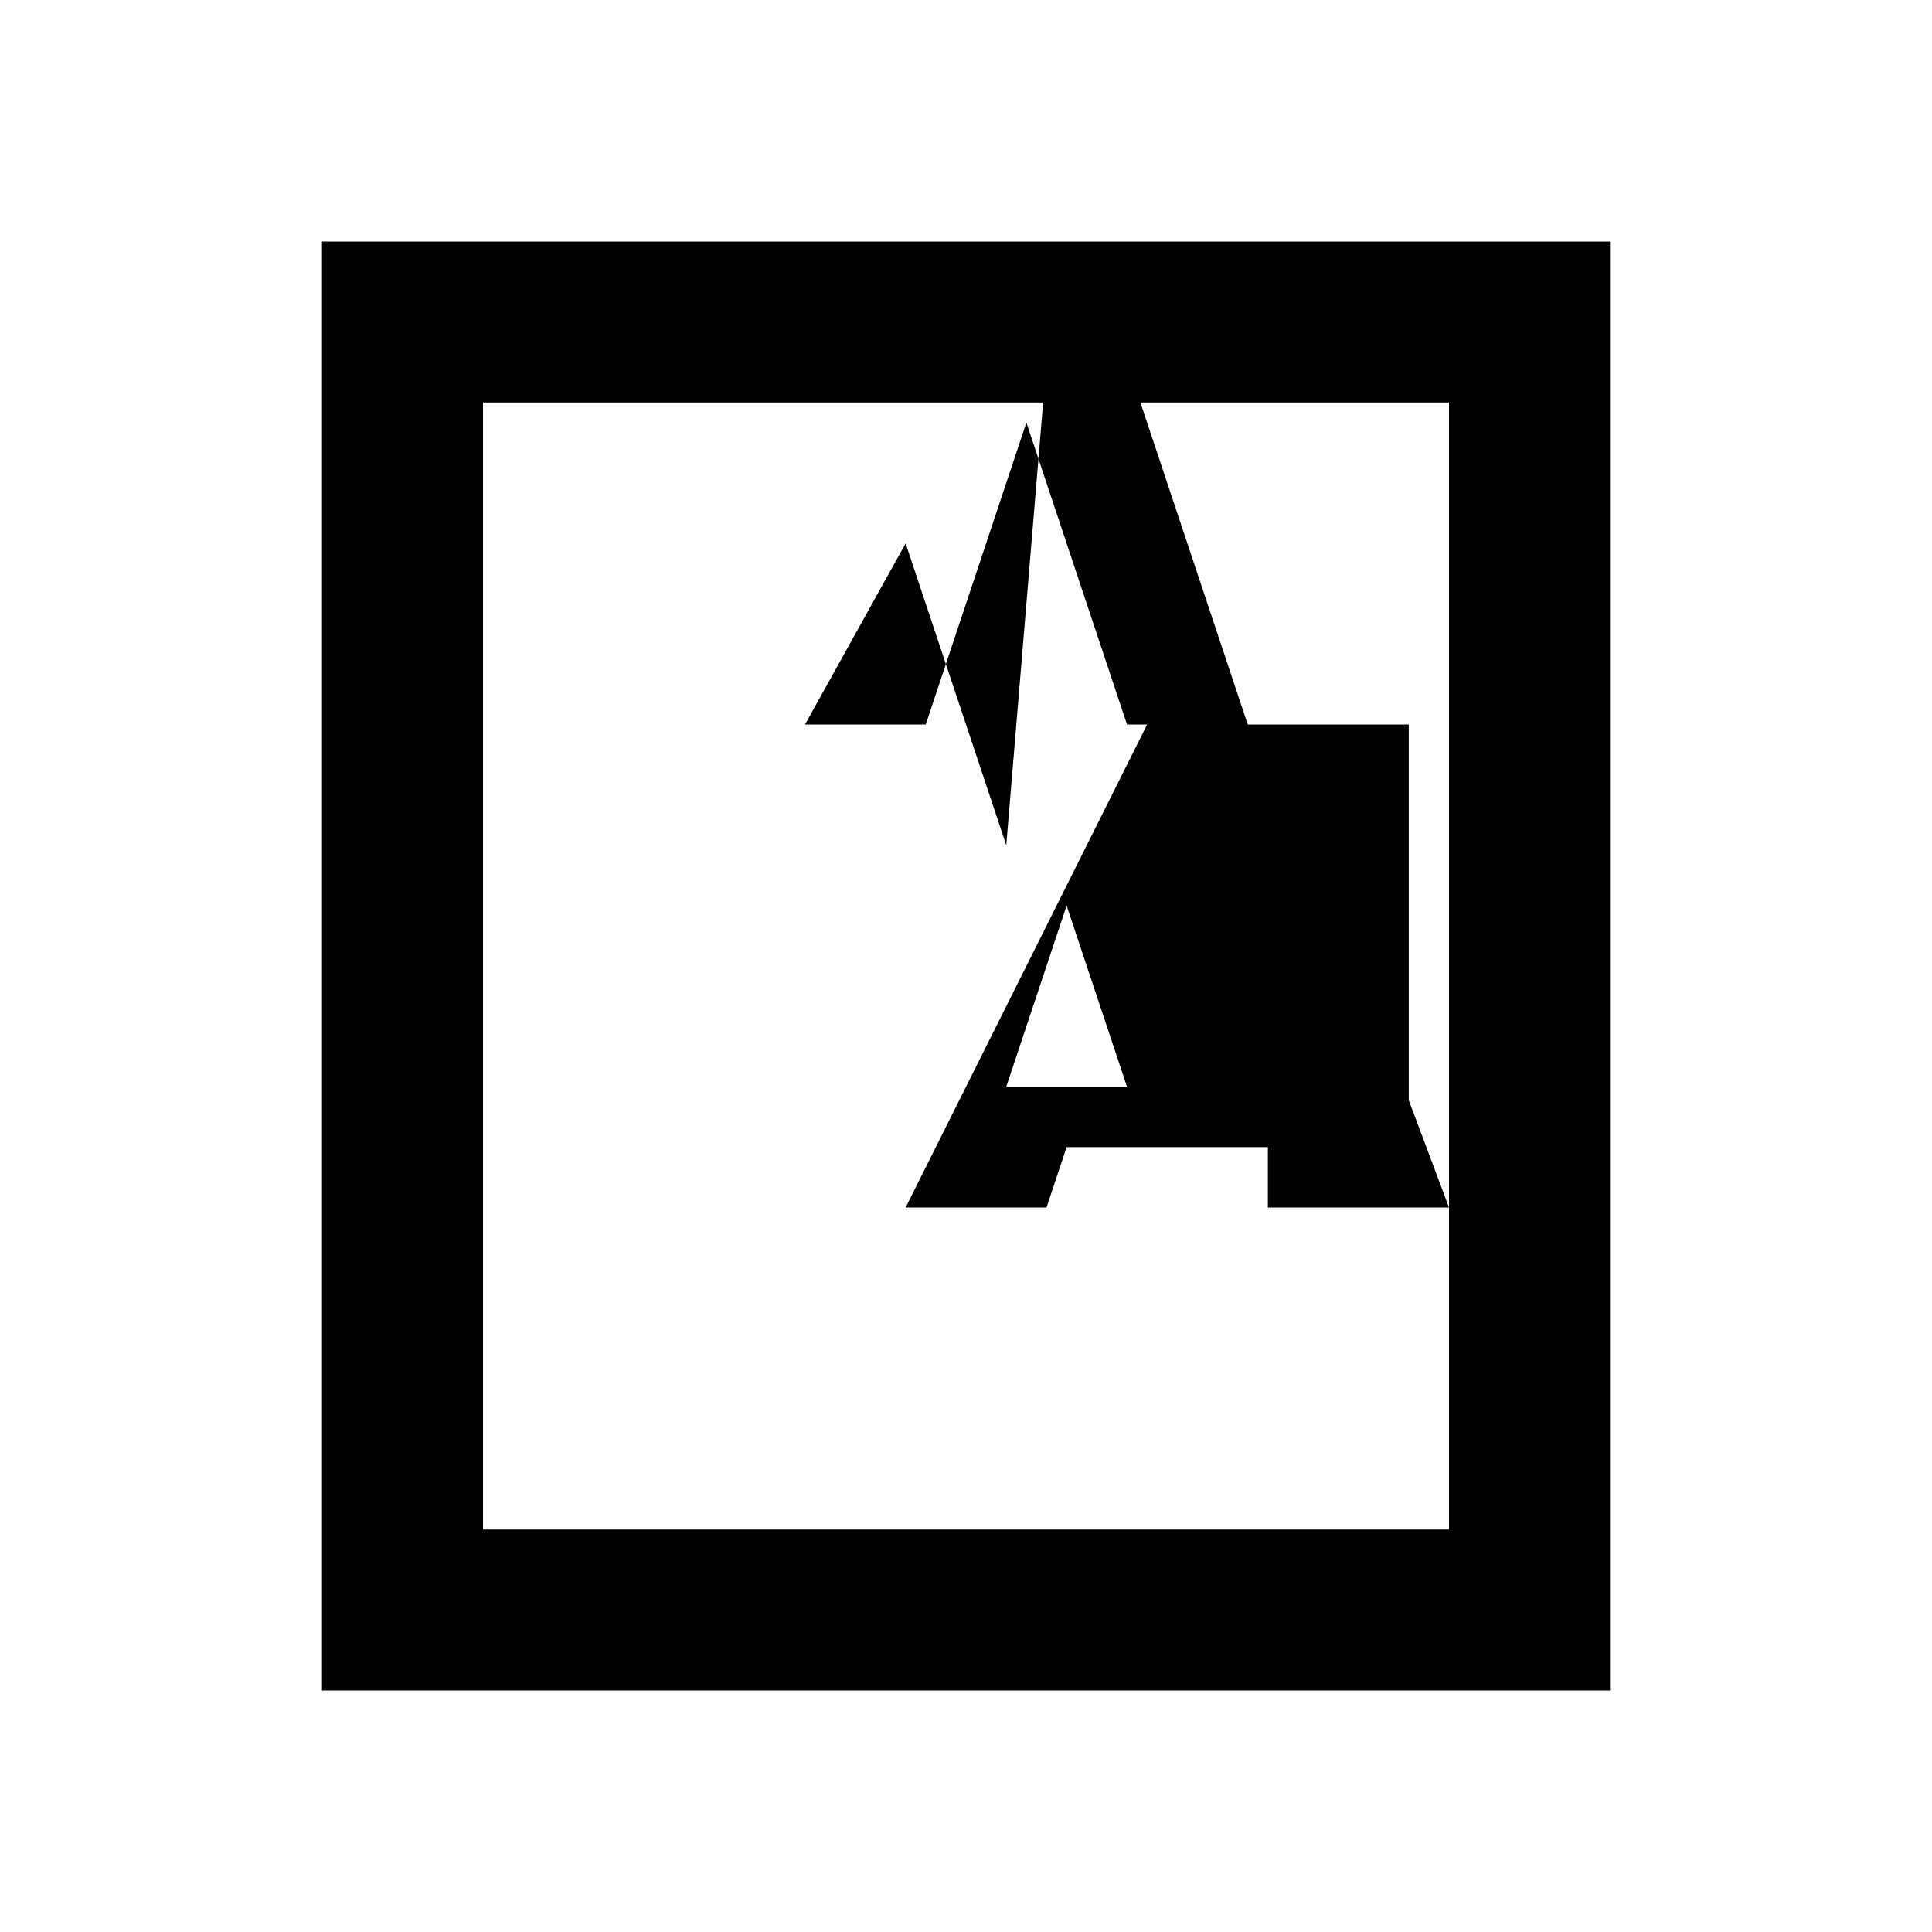 <svg xmlns="http://www.w3.org/2000/svg" width="240" height="240" viewBox="0 0 24 24"><path fill="none" d="M0 0h24v24H0z"/><path d="M16.25 15h1.75l-2.25-6h-1.5L11.25 15h1.75l.25-.75h2.5zm-3.75-1.5l.75-2.25.75 2.25h-1.5zm3.25 1.5h1.75V9h-1.75v3zm-3.25-4.5l-1.25-3.75L10 9h1.5l1.25-3.75L14 9h1.5l-1.5-4.5h-1zM4 3v18h16V3H4zm14 16H6V5h12v14z"/></svg>
